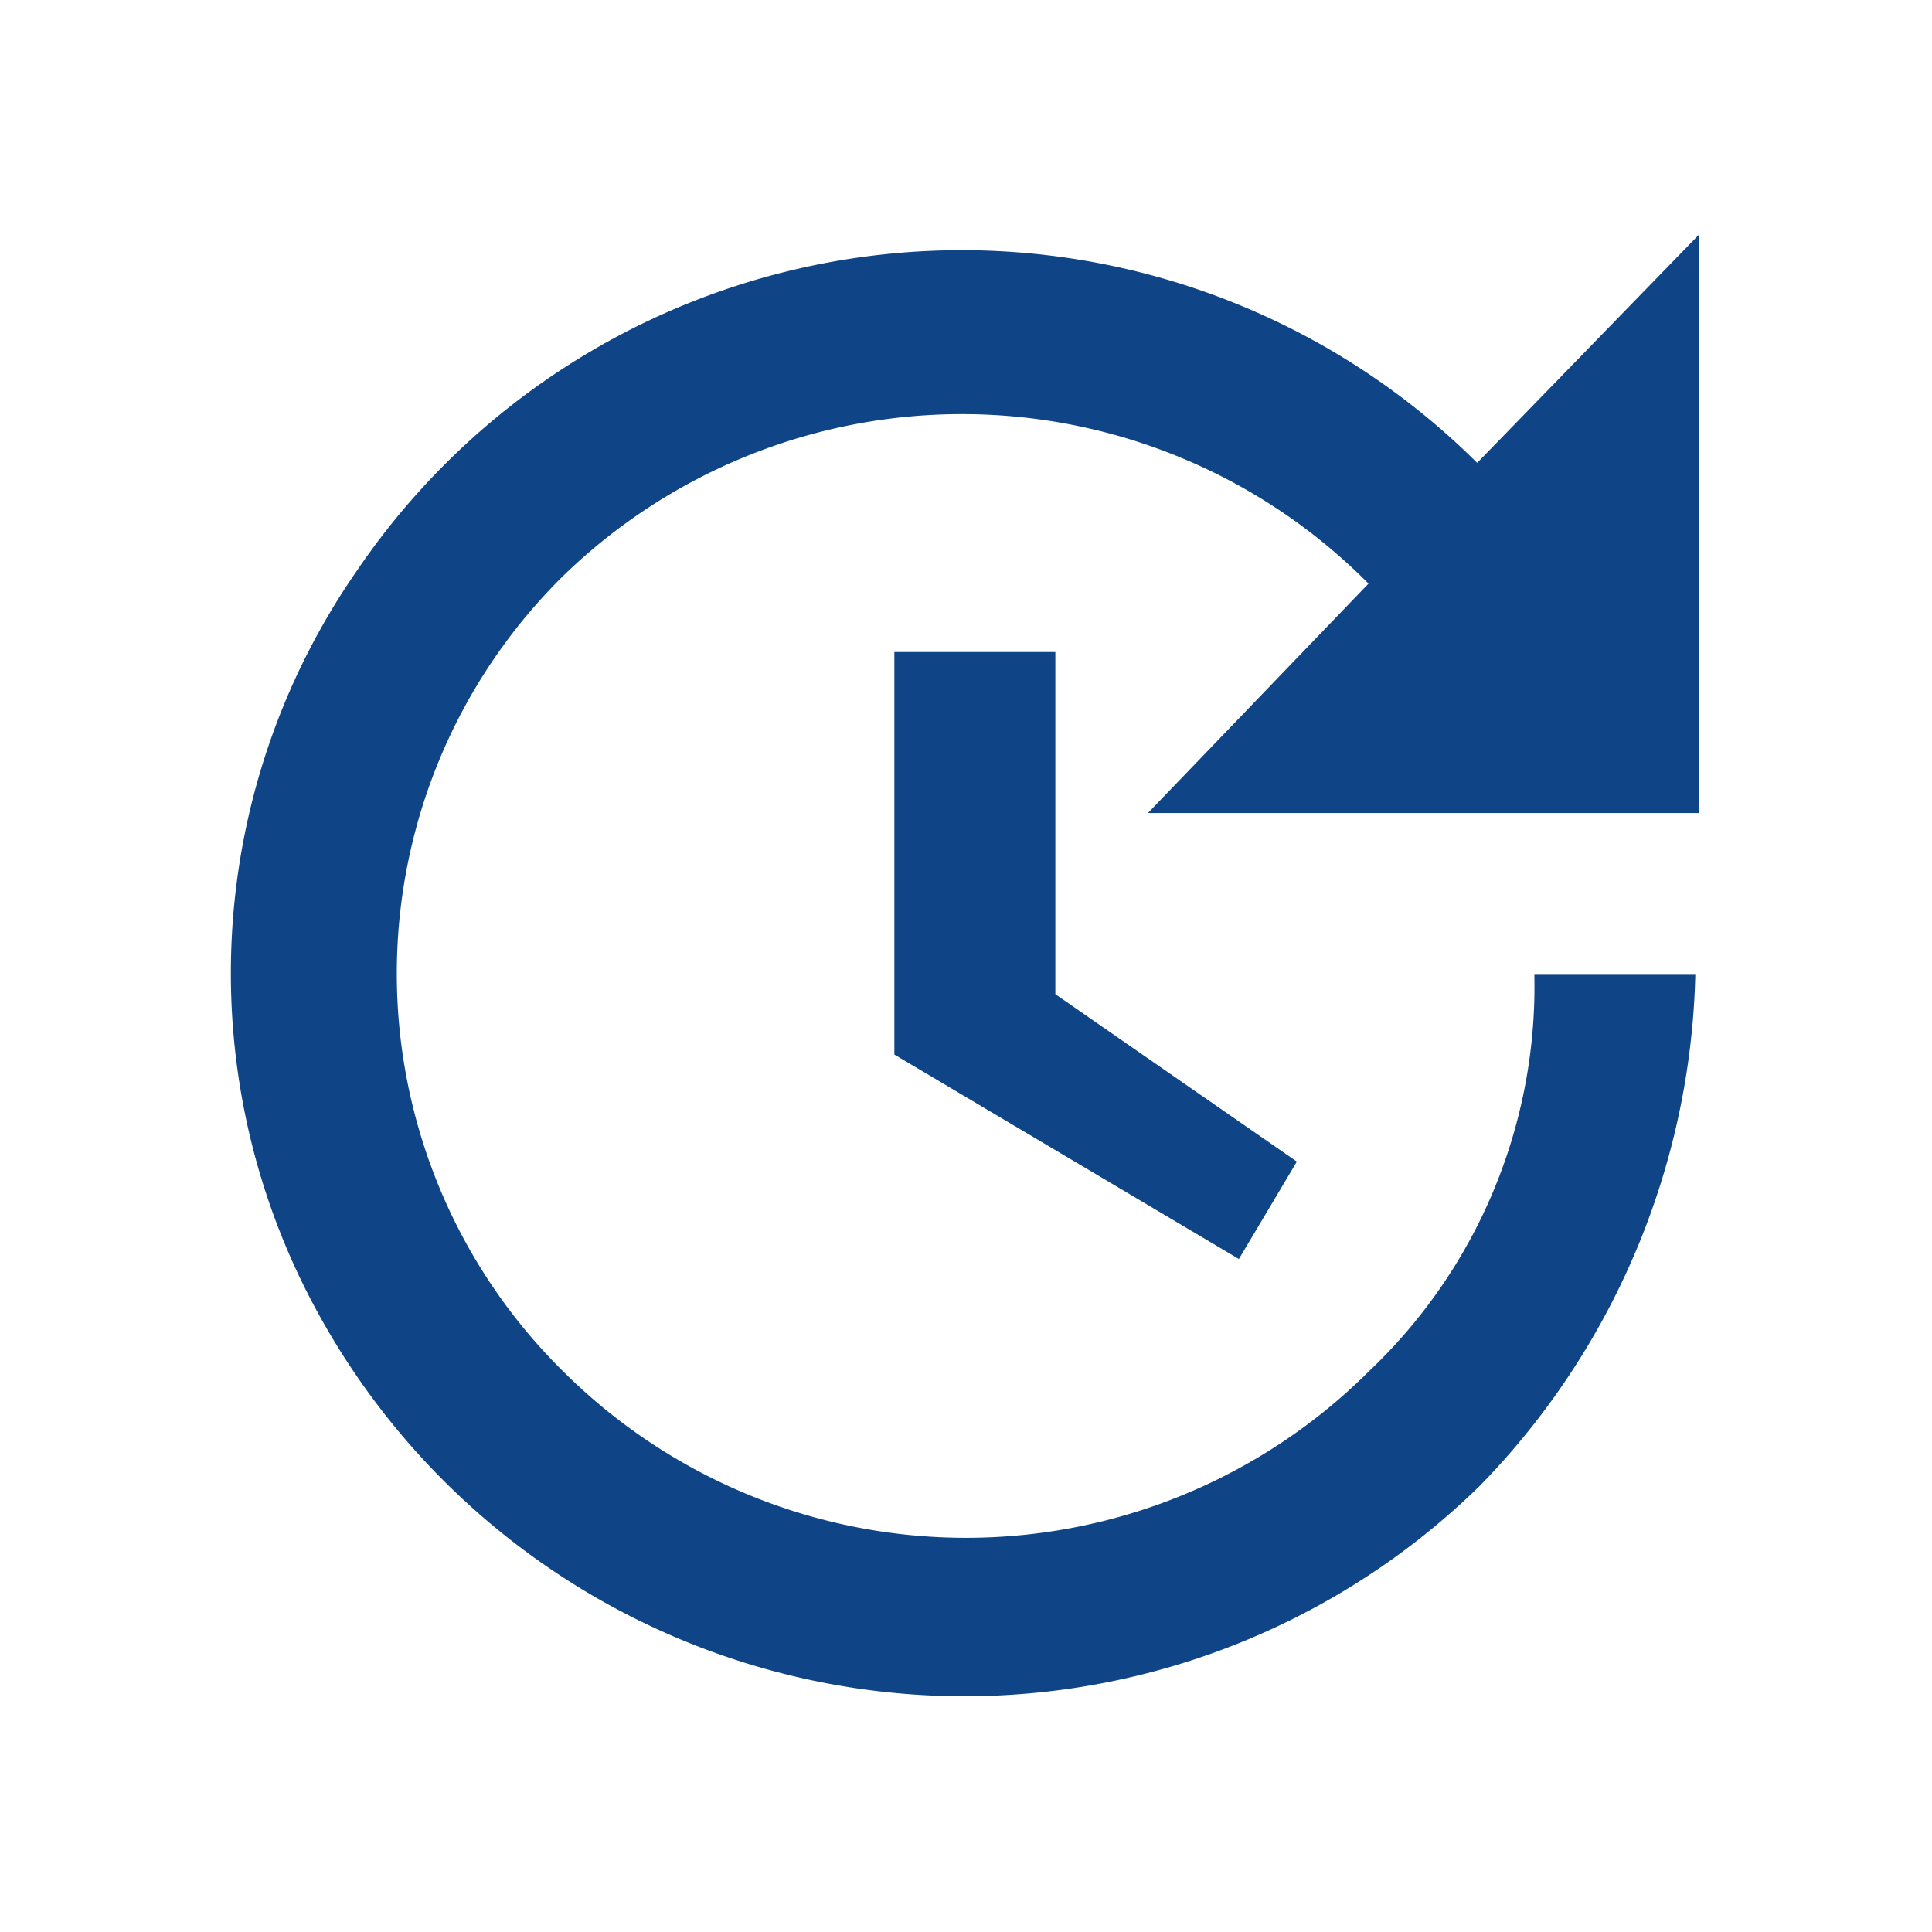 <svg id="Calque_1" data-name="Calque 1" xmlns="http://www.w3.org/2000/svg" viewBox="0 0 24 24"><defs><style>.cls-1{fill:#0f4586;}</style></defs><path class="cls-1" d="M21.11,10.1H14.26L17,7.25a7.11,7.11,0,0,0-10-.1,6.94,6.94,0,0,0,0,9.89,7.09,7.09,0,0,0,10,0,6.59,6.59,0,0,0,2.06-4.94h2a9.41,9.41,0,0,1-2.67,6.35A9.15,9.15,0,0,1,4,16.4a8.77,8.77,0,0,1,.44-9.32A9.08,9.08,0,0,1,18.35,5.75l2.76-2.84Zm-8-2v4.25l3,2.08-.72,1.21L11.11,13.1v-5Z"/></svg>